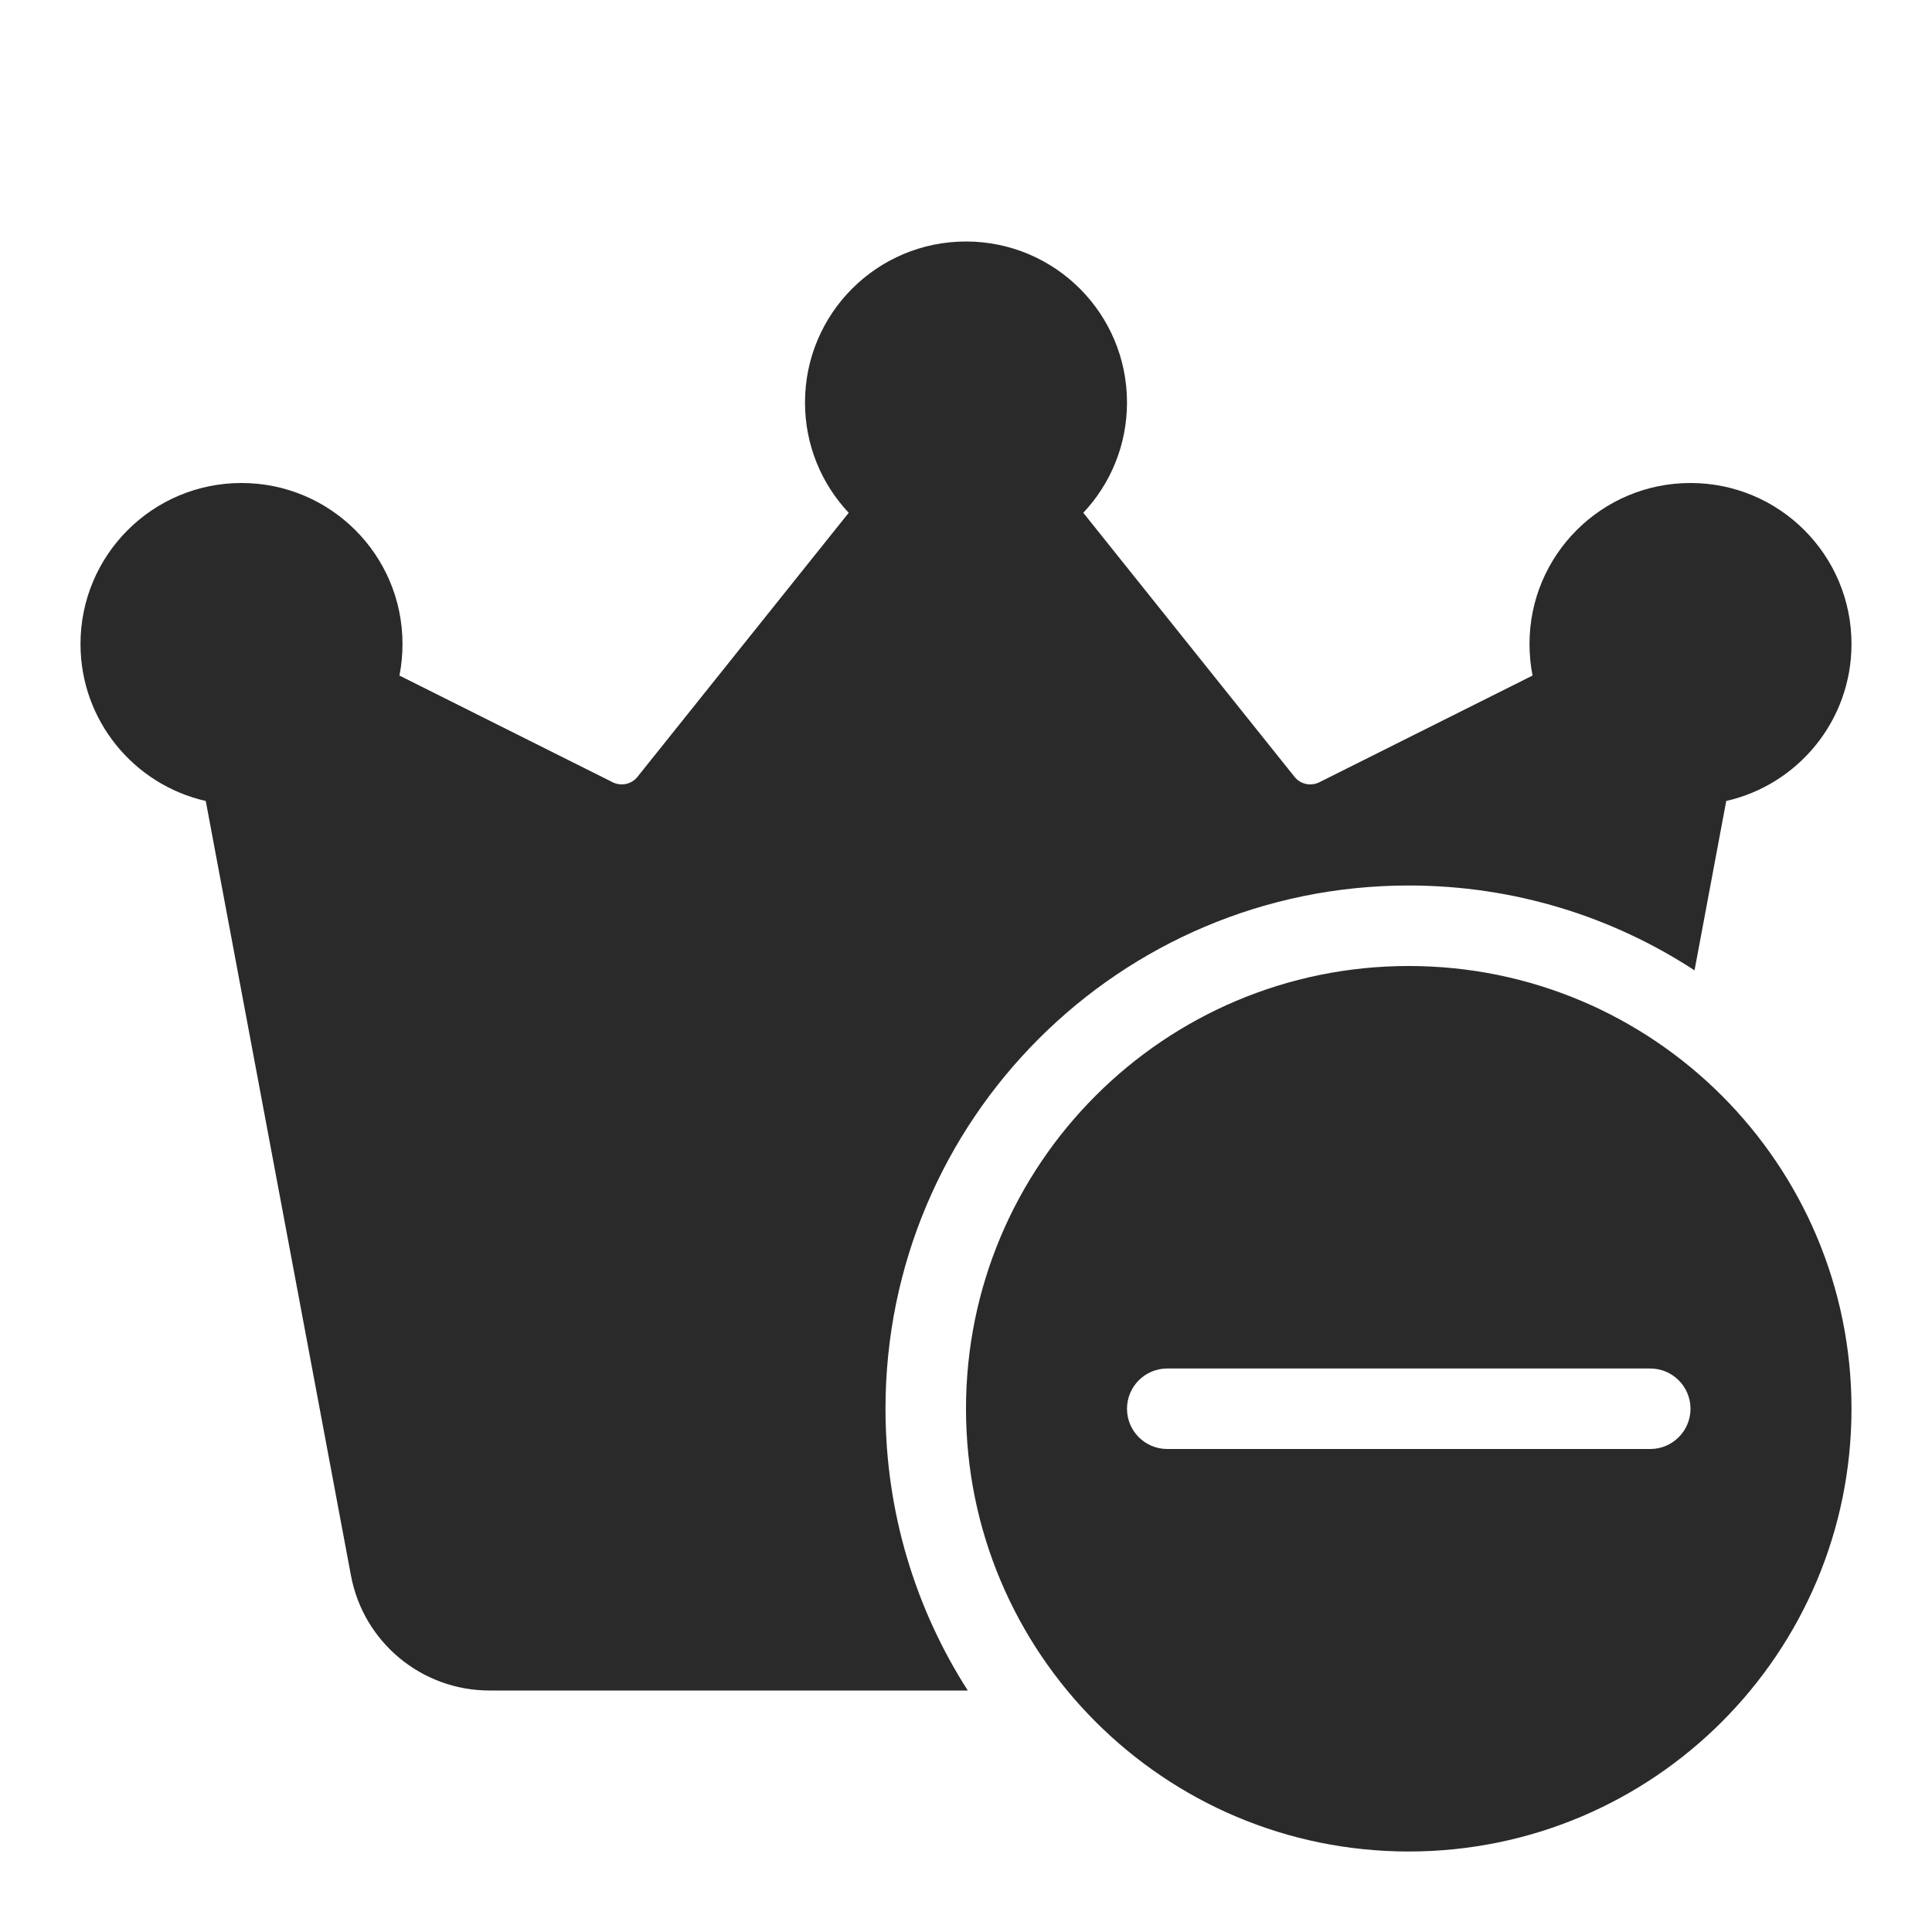<svg width="24" height="24" viewBox="0 0 24 24" fill="none" xmlns="http://www.w3.org/2000/svg">
<path d="M13.457 6.37C13.794 6.012 14 5.53 14 5C14 3.895 13.105 3 12 3C10.895 3 10 3.895 10 5C10 5.53 10.206 6.012 10.543 6.37L7.919 9.65C7.846 9.742 7.718 9.77 7.612 9.718L4.962 8.392C4.987 8.265 5 8.134 5 8C5 6.895 4.105 6 3 6C1.895 6 1 6.895 1 8C1 8.952 1.665 9.748 2.556 9.95L4.36 19.573C4.515 20.4 5.238 21 6.08 21H12.022C11.375 19.99 11 18.789 11 17.5C11 13.91 13.91 11 17.5 11C18.81 11 20.029 11.387 21.05 12.054L21.444 9.95C22.335 9.748 23 8.952 23 8C23 6.895 22.105 6 21 6C19.895 6 19 6.895 19 8C19 8.134 19.013 8.265 19.038 8.392L16.388 9.718C16.282 9.77 16.154 9.742 16.081 9.65L13.457 6.37ZM23 17.5C23 20.538 20.538 23 17.5 23C14.462 23 12 20.538 12 17.5C12 14.462 14.462 12 17.5 12C20.538 12 23 14.462 23 17.5ZM14 17.5C14 17.776 14.224 18 14.5 18H20.5C20.776 18 21 17.776 21 17.5C21 17.224 20.776 17 20.5 17H14.5C14.224 17 14 17.224 14 17.5Z" fill="#2A2A2A"/>
</svg>
